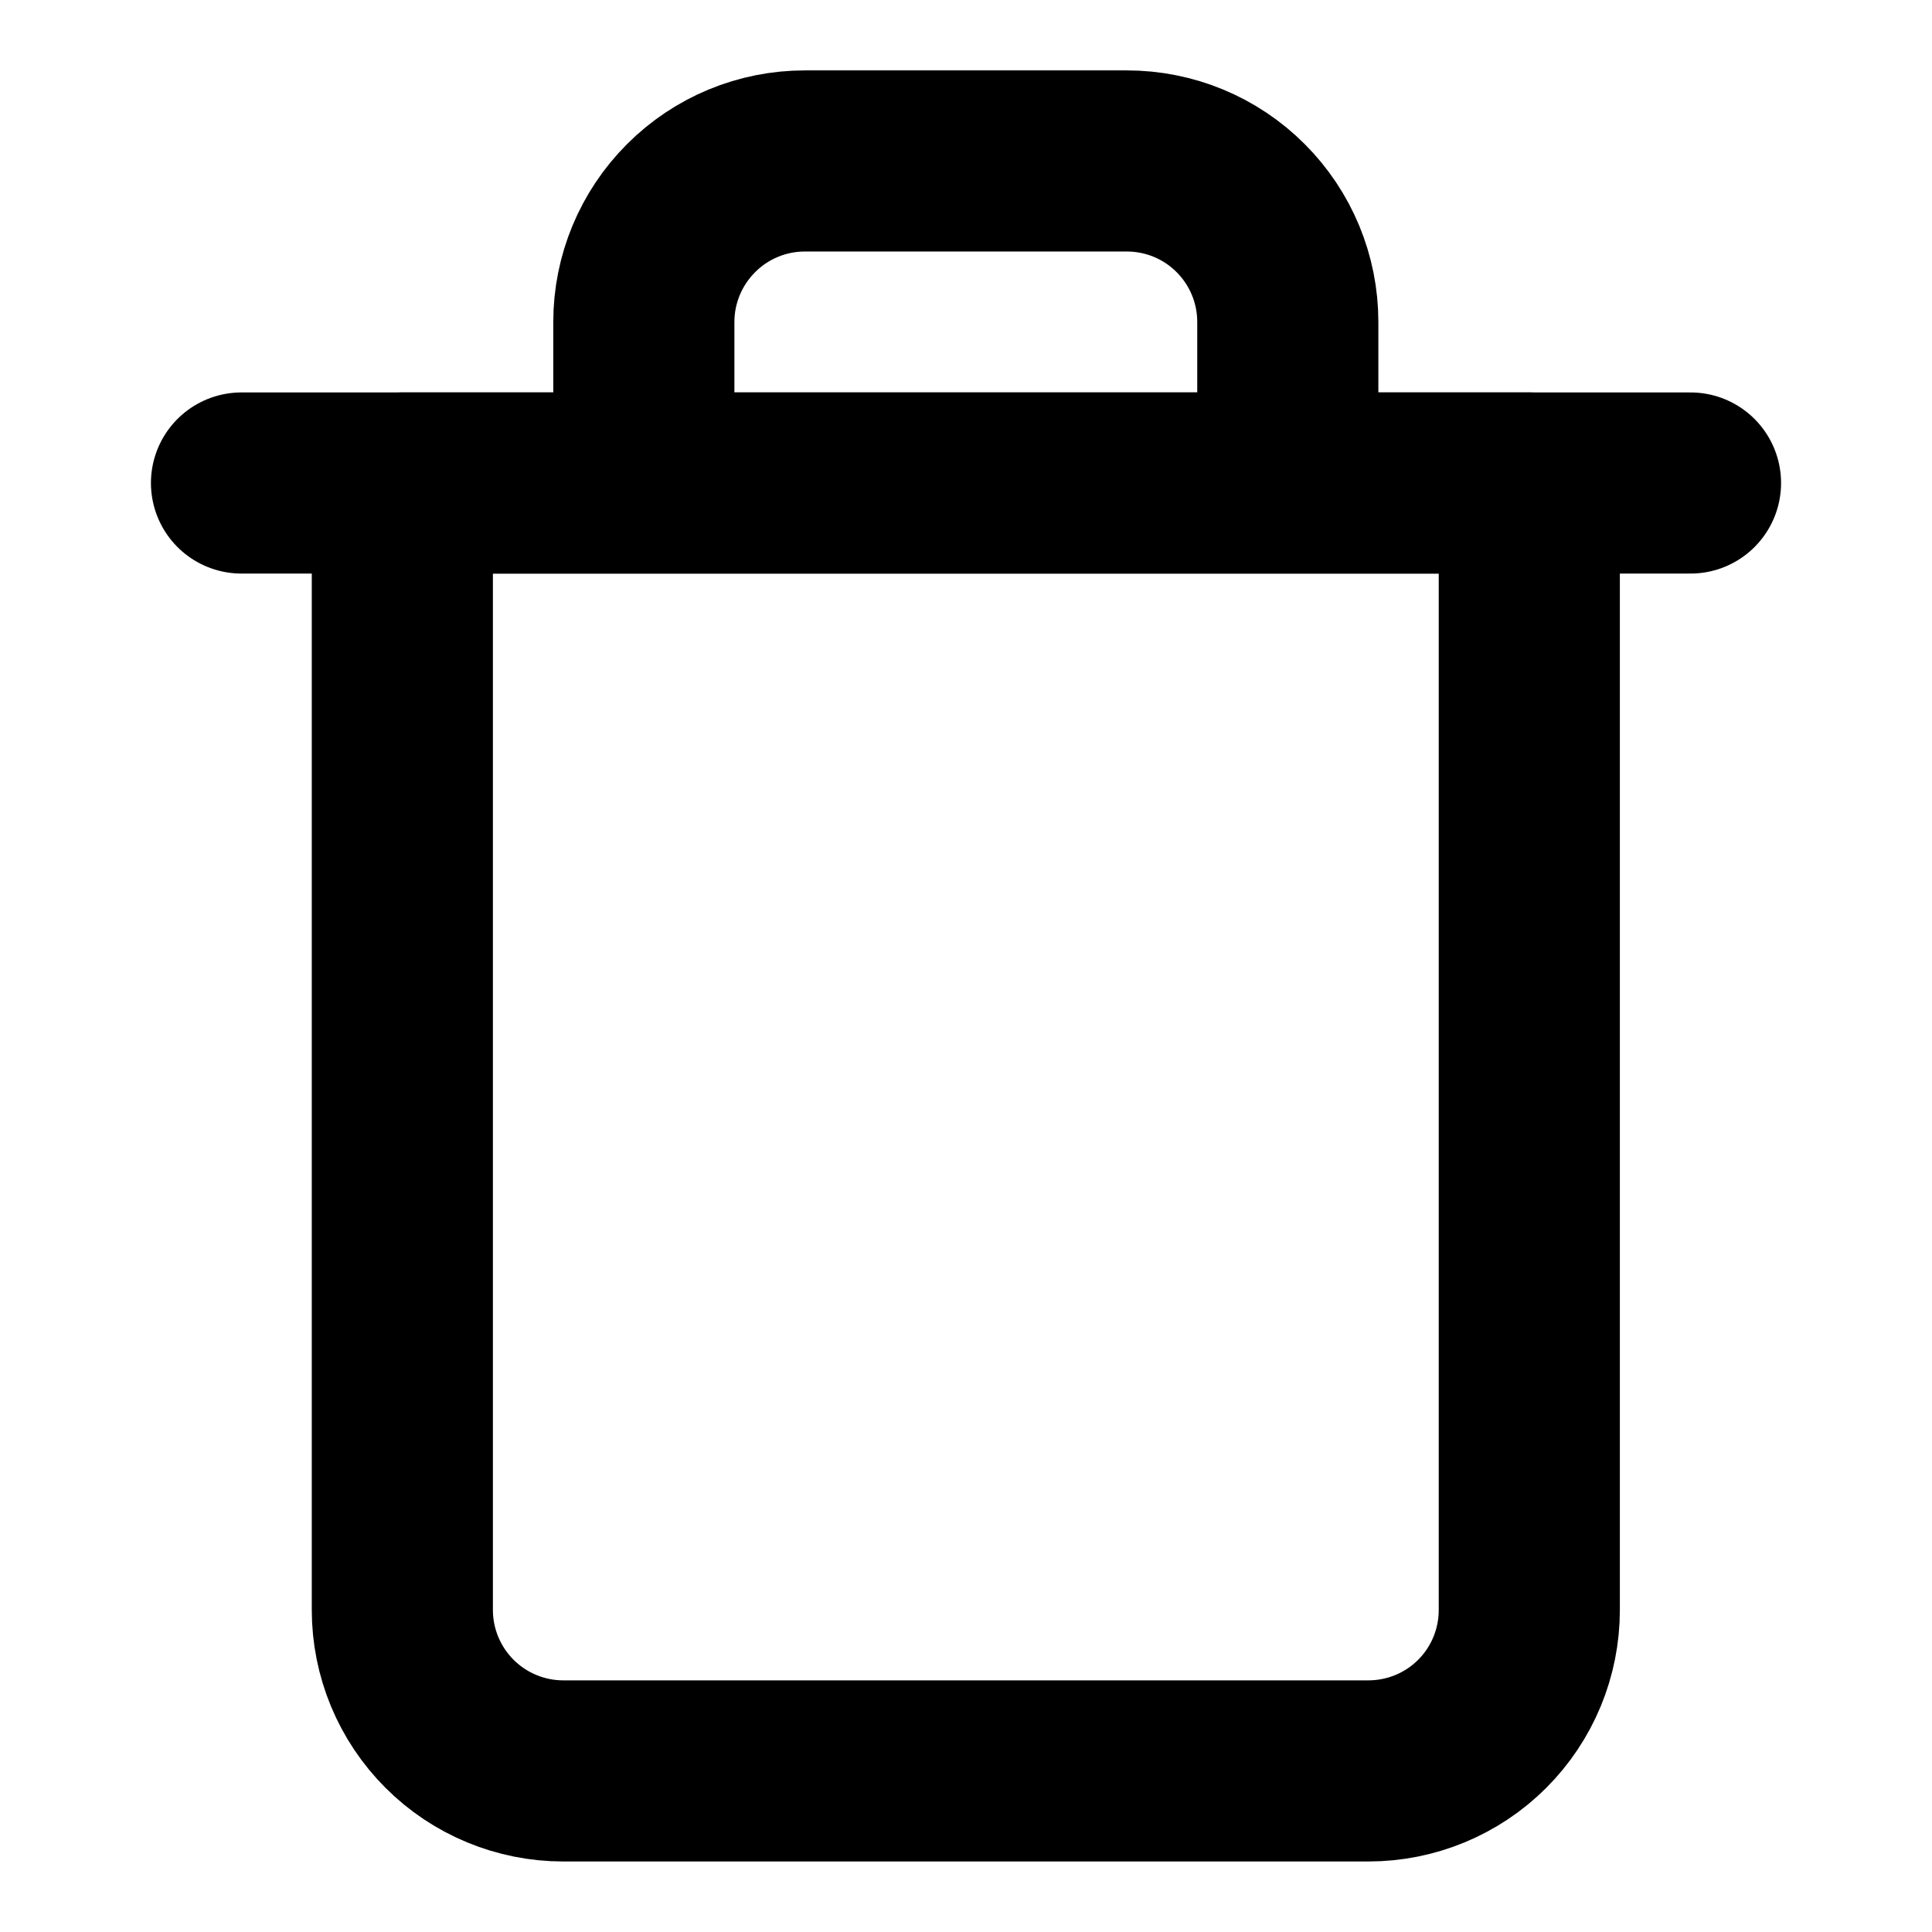 <svg width="16" height="16" viewBox="0 0 16 16" fill="none" xmlns="http://www.w3.org/2000/svg">
<path d="M2 4H3.333H14" stroke="black" stroke-width="1.5" stroke-linecap="round" stroke-linejoin="round"/>
<path d="M5.332 4V2.666C5.332 2.313 5.473 1.974 5.723 1.724C5.973 1.473 6.312 1.333 6.665 1.333H9.332C9.686 1.333 10.025 1.473 10.275 1.724C10.525 1.974 10.665 2.313 10.665 2.666V4M12.665 4V13.333C12.665 13.687 12.525 14.026 12.275 14.276C12.025 14.526 11.686 14.666 11.332 14.666H4.665C4.312 14.666 3.973 14.526 3.723 14.276C3.473 14.026 3.332 13.687 3.332 13.333V4H12.665Z" stroke="black" stroke-width="1.5" stroke-linecap="round" stroke-linejoin="round"/>
</svg>
